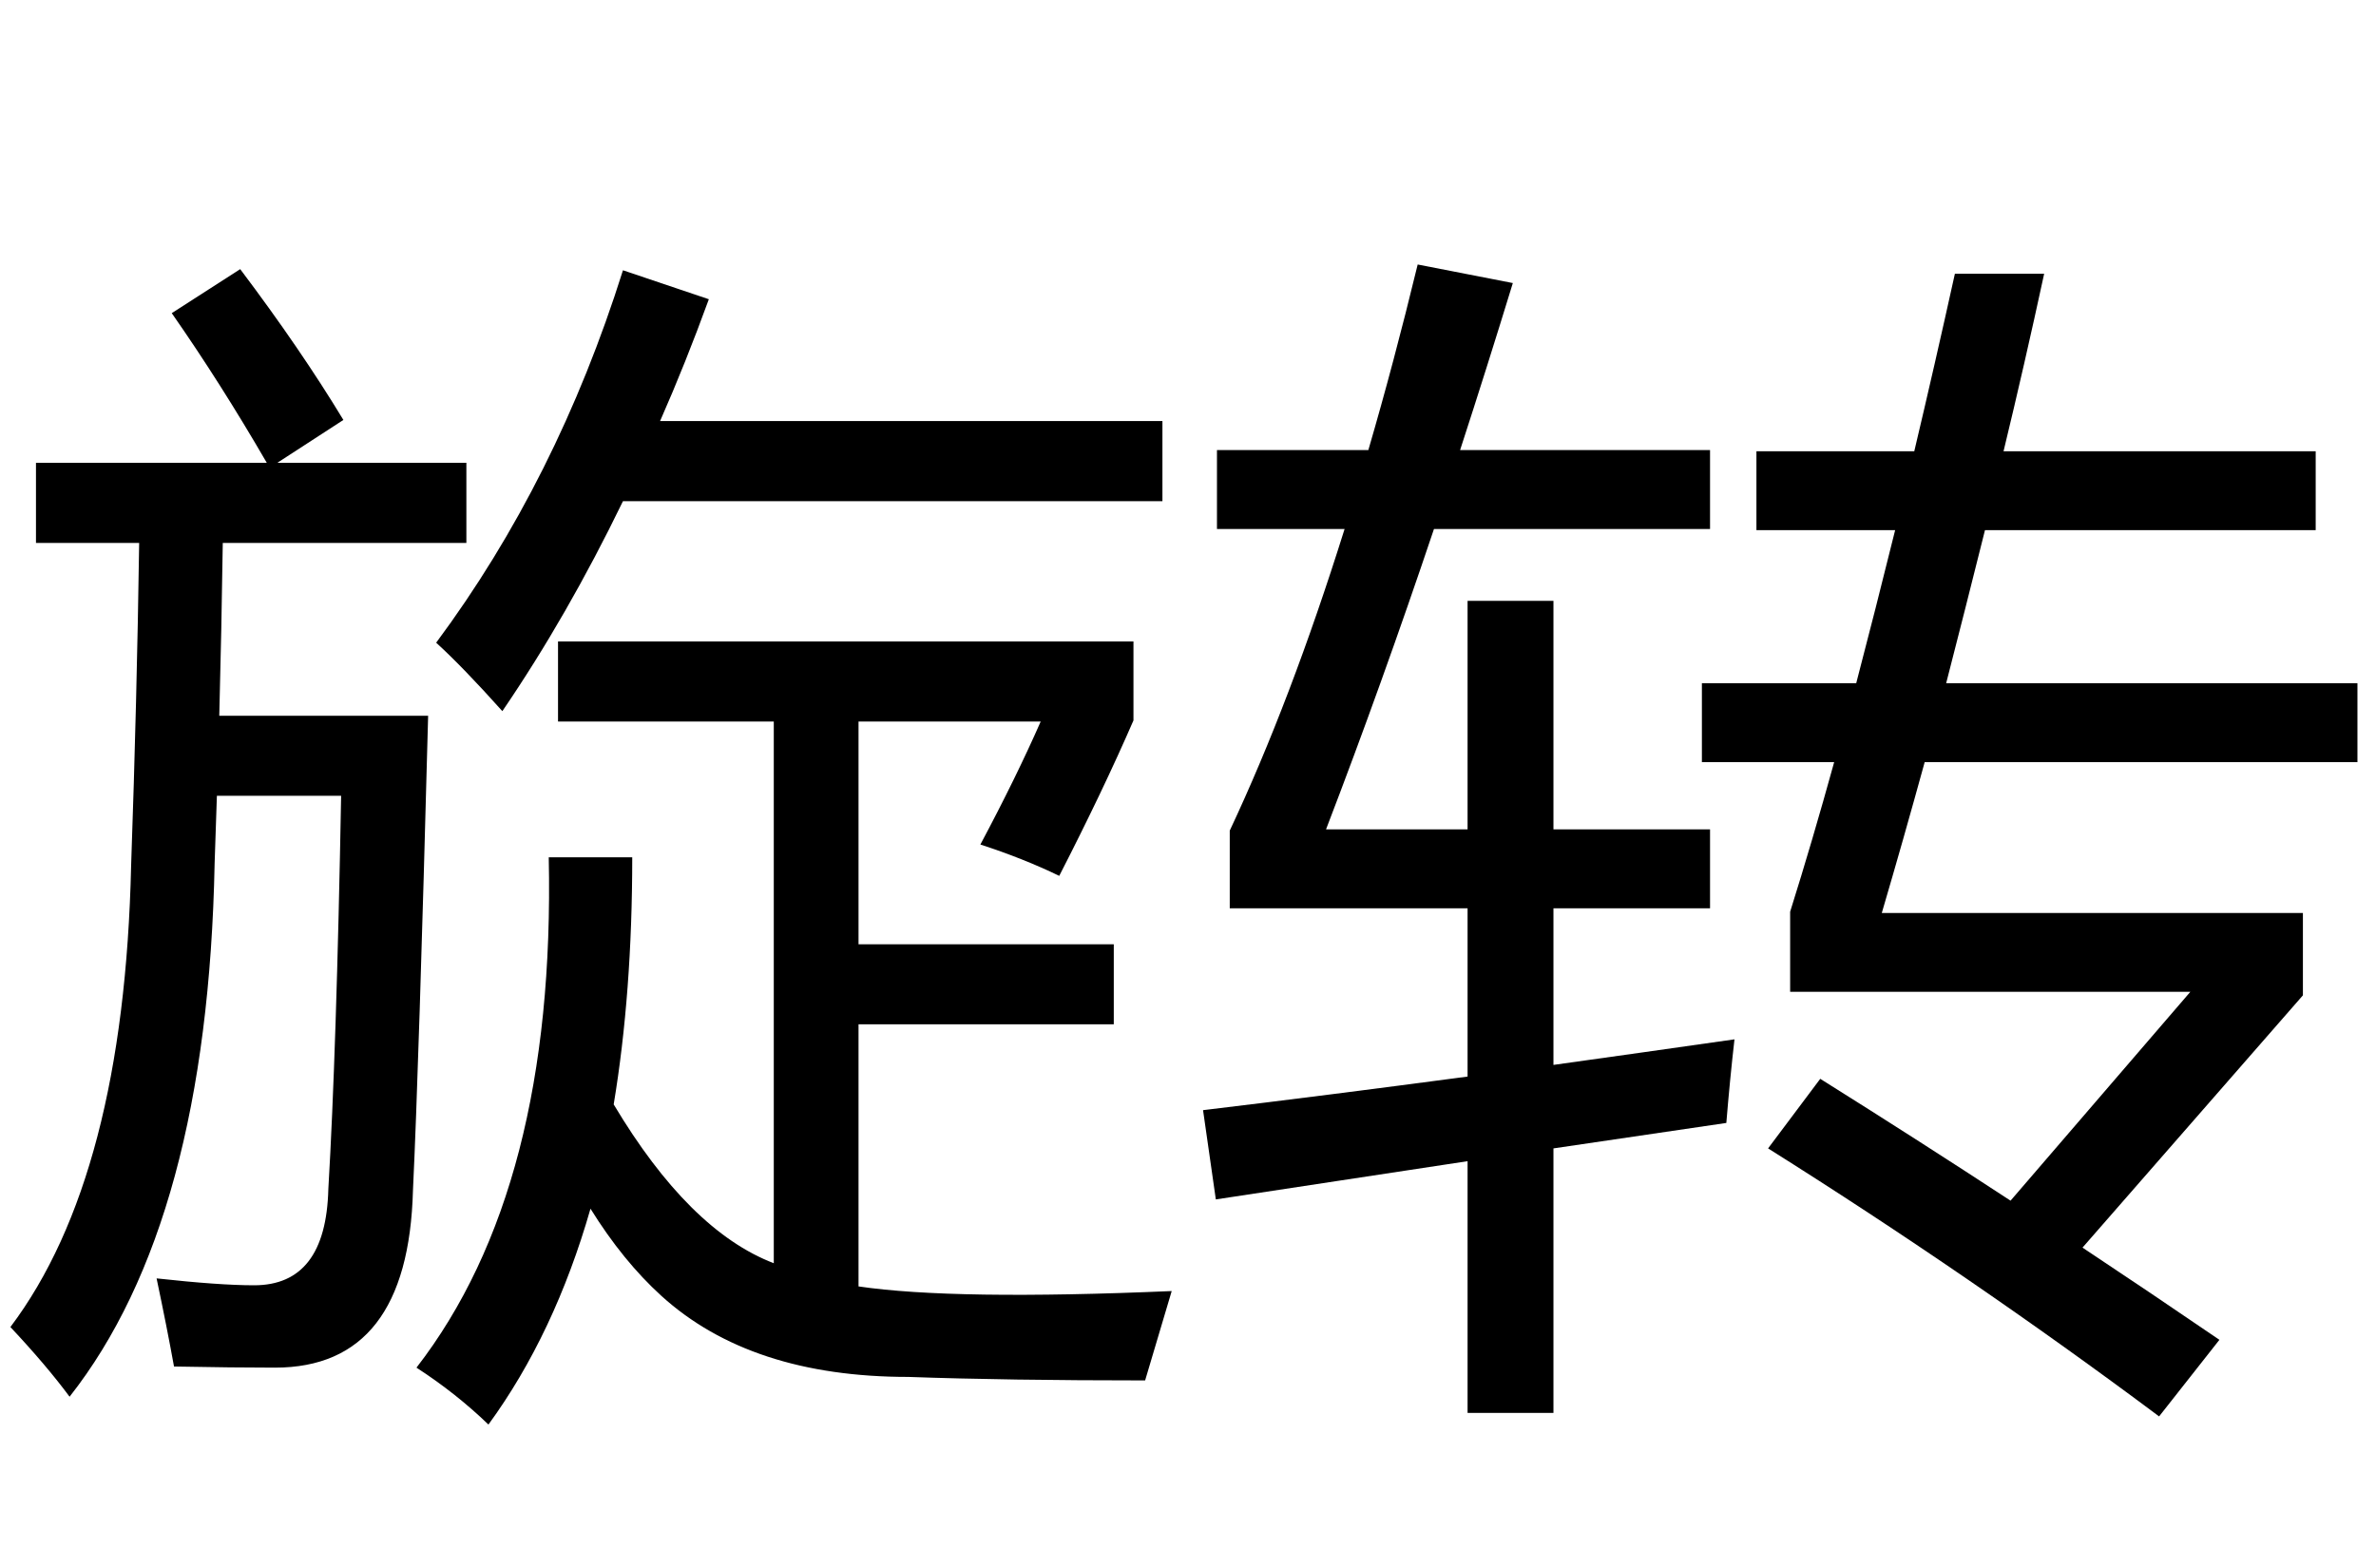 <?xml version='1.0' encoding='UTF-8'?>
<!-- This file was generated by dvisvgm 2.8.2 -->
<svg version='1.1' xmlns='http://www.w3.org/2000/svg' xmlns:xlink='http://www.w3.org/1999/xlink' width='21pt' height='13.858pt' viewBox='-72 -74.338 21 13.858'>
<defs>
<path id='g0-1940' d='M3.681 .979Q4.912-.61 4.85-3.532H5.588Q5.588-2.333 5.424-1.348Q6.091-.231 6.839 .056V-4.732H4.932V-5.44H10.018V-4.742Q9.751-4.127 9.362-3.368Q9.044-3.522 8.665-3.645Q8.982-4.24 9.198-4.732H7.588V-2.763H9.844V-2.056H7.588V.261Q8.429 .385 10.356 .302Q10.254 .641 10.121 1.092Q8.9 1.092 8.029 1.061Q6.634 1.061 5.845 .344Q5.506 .036 5.219-.426Q4.901 .682 4.317 1.482Q4.03 1.205 3.681 .979ZM.318-7.019H2.358Q1.948-7.726 1.518-8.342L2.123-8.731Q2.656-8.024 3.035-7.398L2.451-7.019H4.122V-6.311H1.969Q1.958-5.542 1.938-4.783H3.784Q3.702-1.677 3.65-.59Q3.609 .979 2.43 .979Q2.071 .979 1.538 .969Q1.477 .631 1.384 .19Q1.938 .251 2.246 .251Q2.881 .251 2.902-.6Q2.974-1.82 3.015-4.076H1.917Q1.907-3.779 1.897-3.481Q1.835-.313 .615 1.236Q.41 .959 .092 .62Q1.097-.713 1.159-3.461Q1.21-4.917 1.23-6.311H.318V-7.019ZM3.855-5.429Q4.922-6.865 5.506-8.721L6.265-8.465Q6.06-7.901 5.834-7.388H10.274V-6.68H5.506Q5.014-5.665 4.44-4.824Q4.091-5.214 3.855-5.429Z'/>
<path id='g0-2804' d='M5.127-.959L5.588-1.574Q6.439-1.041 7.27-.497L8.859-2.343H5.322V-3.051Q5.517-3.671 5.711-4.373H4.542V-5.071H5.906Q6.075-5.717 6.25-6.424H5.024V-7.121H6.419Q6.598-7.875 6.778-8.69H7.567Q7.393-7.885 7.208-7.121H9.967V-6.424H7.044Q6.87-5.727 6.701-5.071H10.336V-4.373H6.511Q6.322-3.686 6.132-3.04H9.854V-2.312L7.906-.082Q8.516 .323 9.116 .733L8.583 1.41Q6.921 .169 5.127-.959ZM1.22-3.779H2.471V-5.799H3.23V-3.779H4.614V-3.081H3.23V-1.697Q4.004-1.805 4.83-1.923Q4.789-1.564 4.758-1.184Q3.989-1.072 3.23-.959V1.379H2.471V-.846Q1.354-.677 .246-.508L.133-1.297Q1.241-1.43 2.471-1.594V-3.081H.369V-3.768Q.907-4.912 1.384-6.434H.256V-7.132H1.594Q1.82-7.906 2.03-8.772L2.871-8.608Q2.64-7.854 2.405-7.132H4.614V-6.434H2.174Q1.712-5.06 1.22-3.779Z'/>
</defs>
<g id='page1'>
<use x='-72' y='-63.228' xlink:href='#g0-1940'/>
<use x='-61.5' y='-63.228' xlink:href='#g0-2804'/>
</g>
</svg>